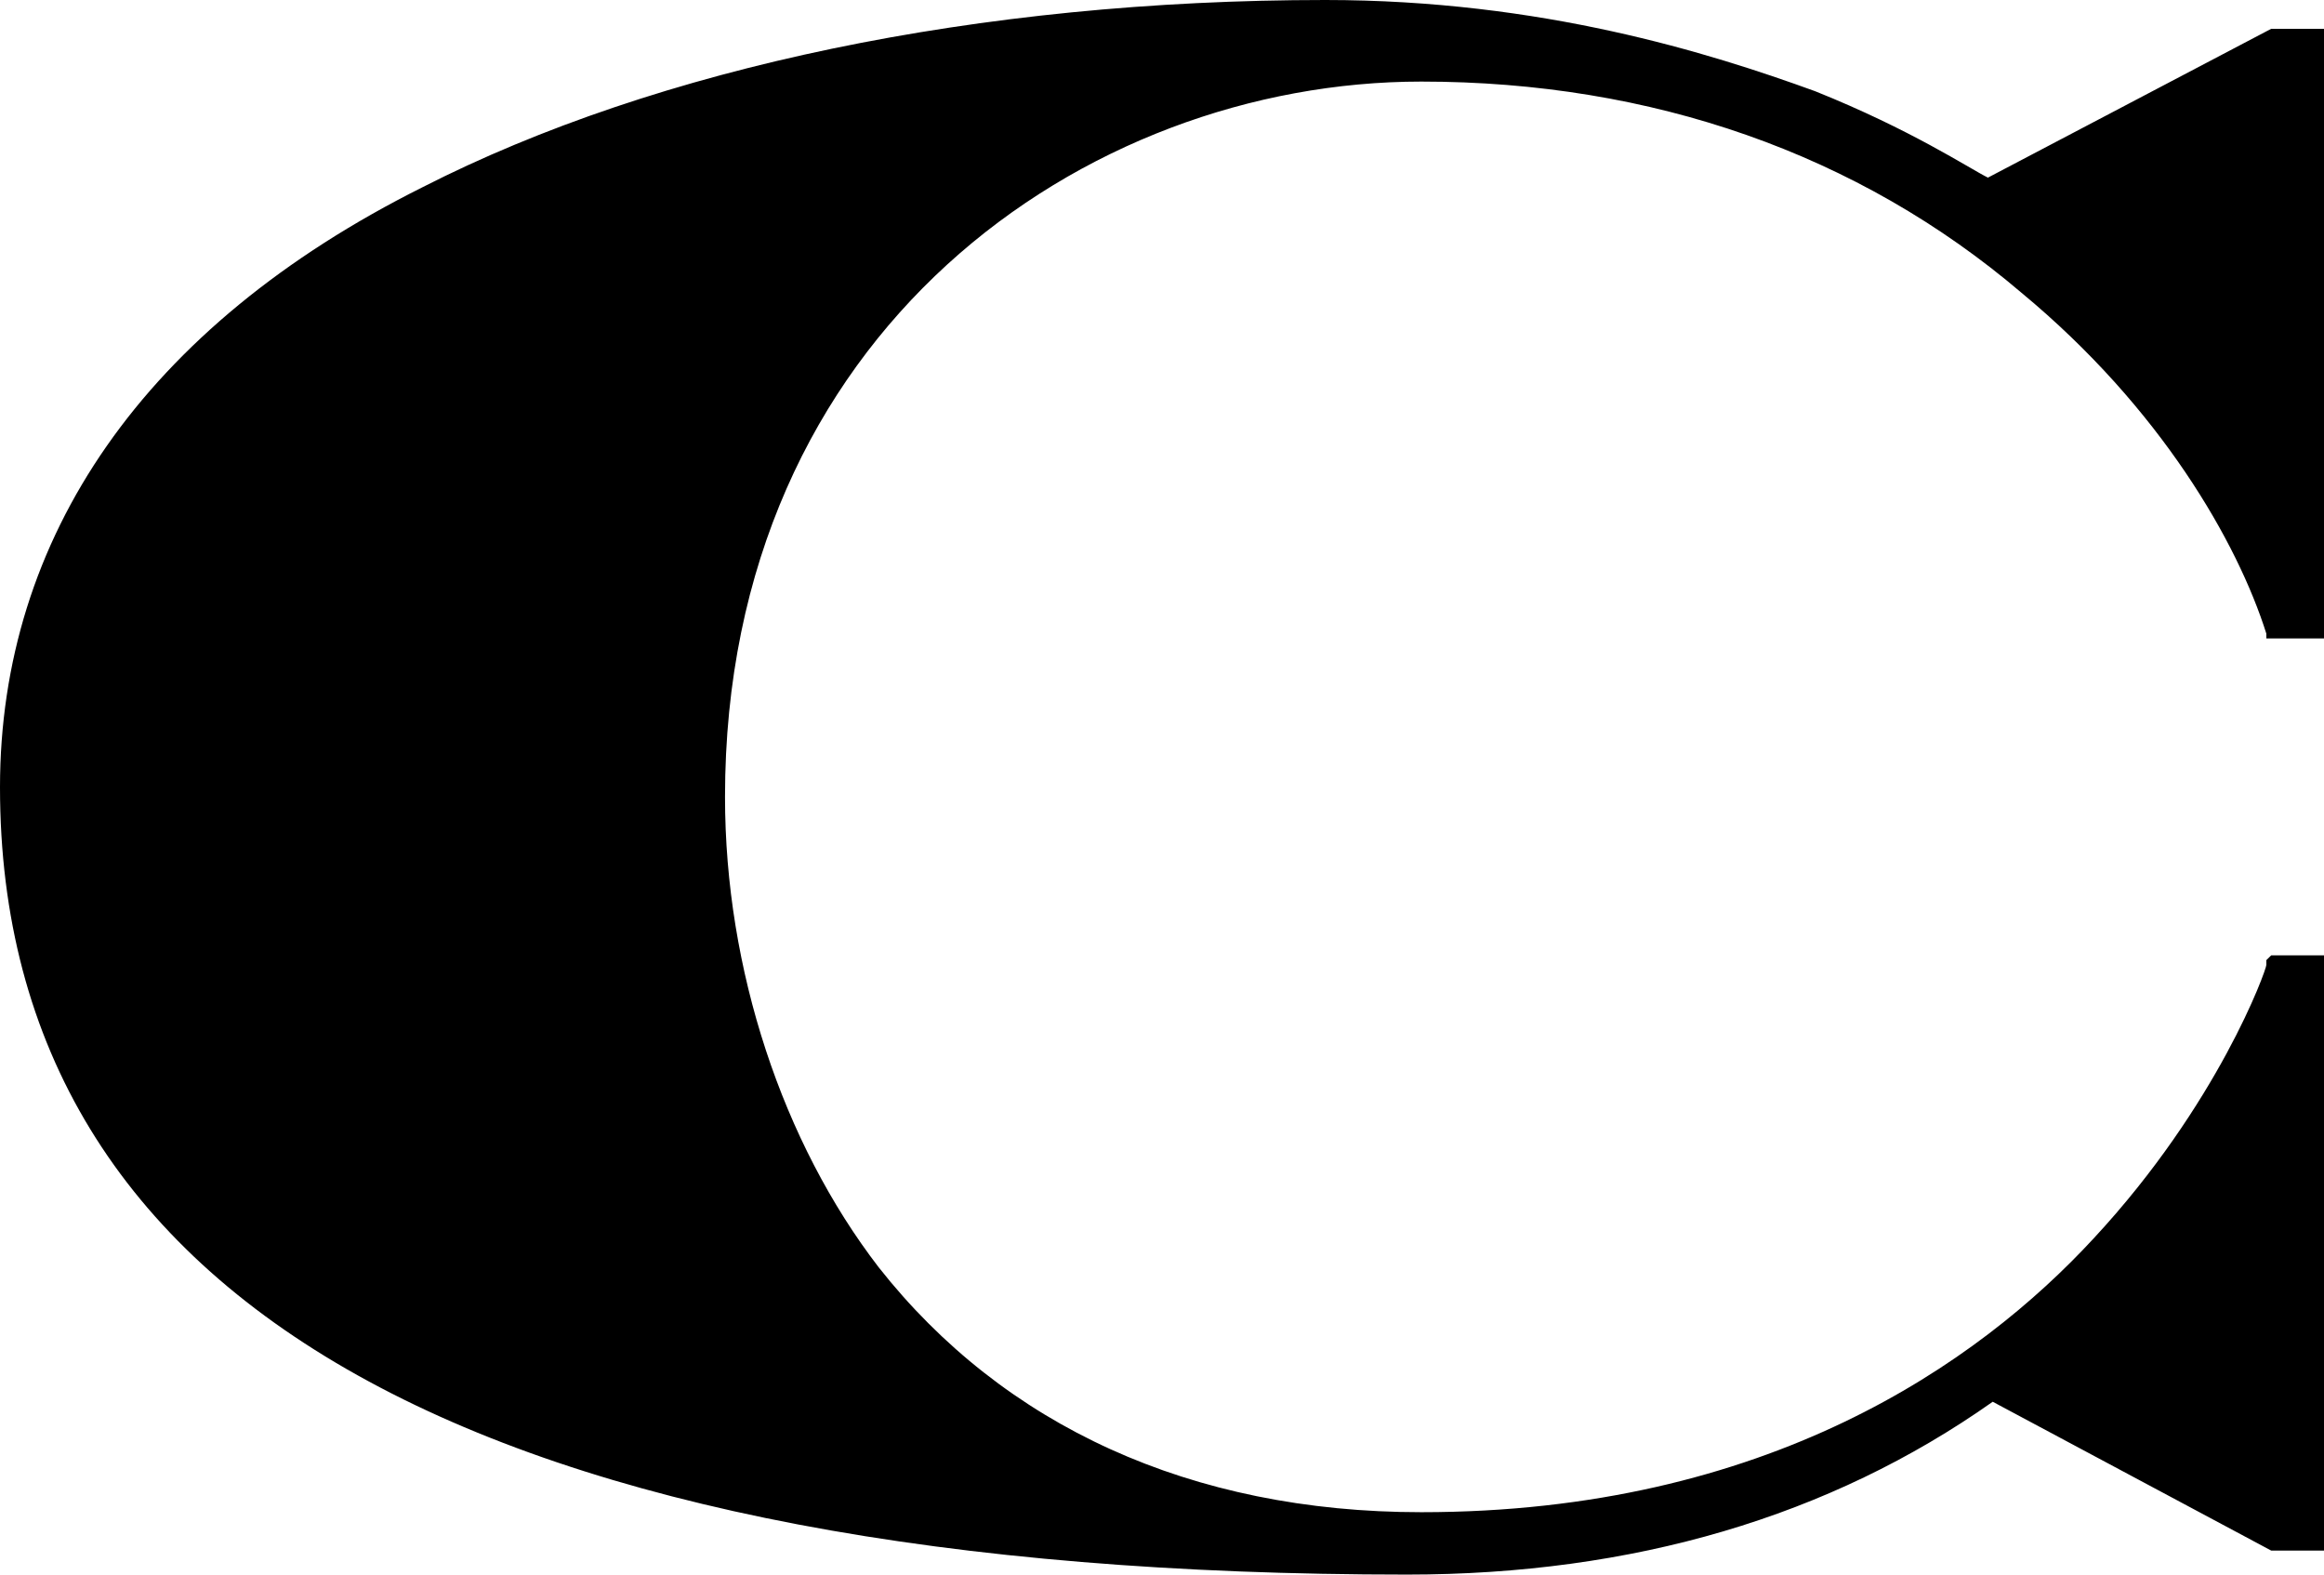 <svg width="31" height="21" viewBox="0 0 31 21" fill="none" xmlns="http://www.w3.org/2000/svg">
<path fill-rule="evenodd" clip-rule="evenodd" d="M26.517 2.369C26.26 2.241 25.492 1.729 24.211 1.216C22.802 0.704 20.56 0 17.678 0C13.066 0 8.775 0.896 5.636 2.497C1.921 4.354 0 7.171 0 10.5C0 17.415 6.469 21 18.767 21C21.777 21 24.403 20.232 26.581 18.695L30.296 20.68H31V12.741H30.296L30.231 12.805V12.869C30.231 12.933 29.591 14.726 27.926 16.518C26.388 18.183 23.57 20.168 18.959 20.168C15.884 20.168 13.386 19.015 11.721 16.902C10.44 15.238 9.671 12.933 9.671 10.628C9.671 4.418 14.475 1.088 18.959 1.088C22.033 1.088 24.787 2.049 26.965 3.905C28.822 5.442 29.847 7.235 30.231 8.451V8.515H31V0.384H30.296L26.517 2.369Z" fill="black"/>
</svg>

